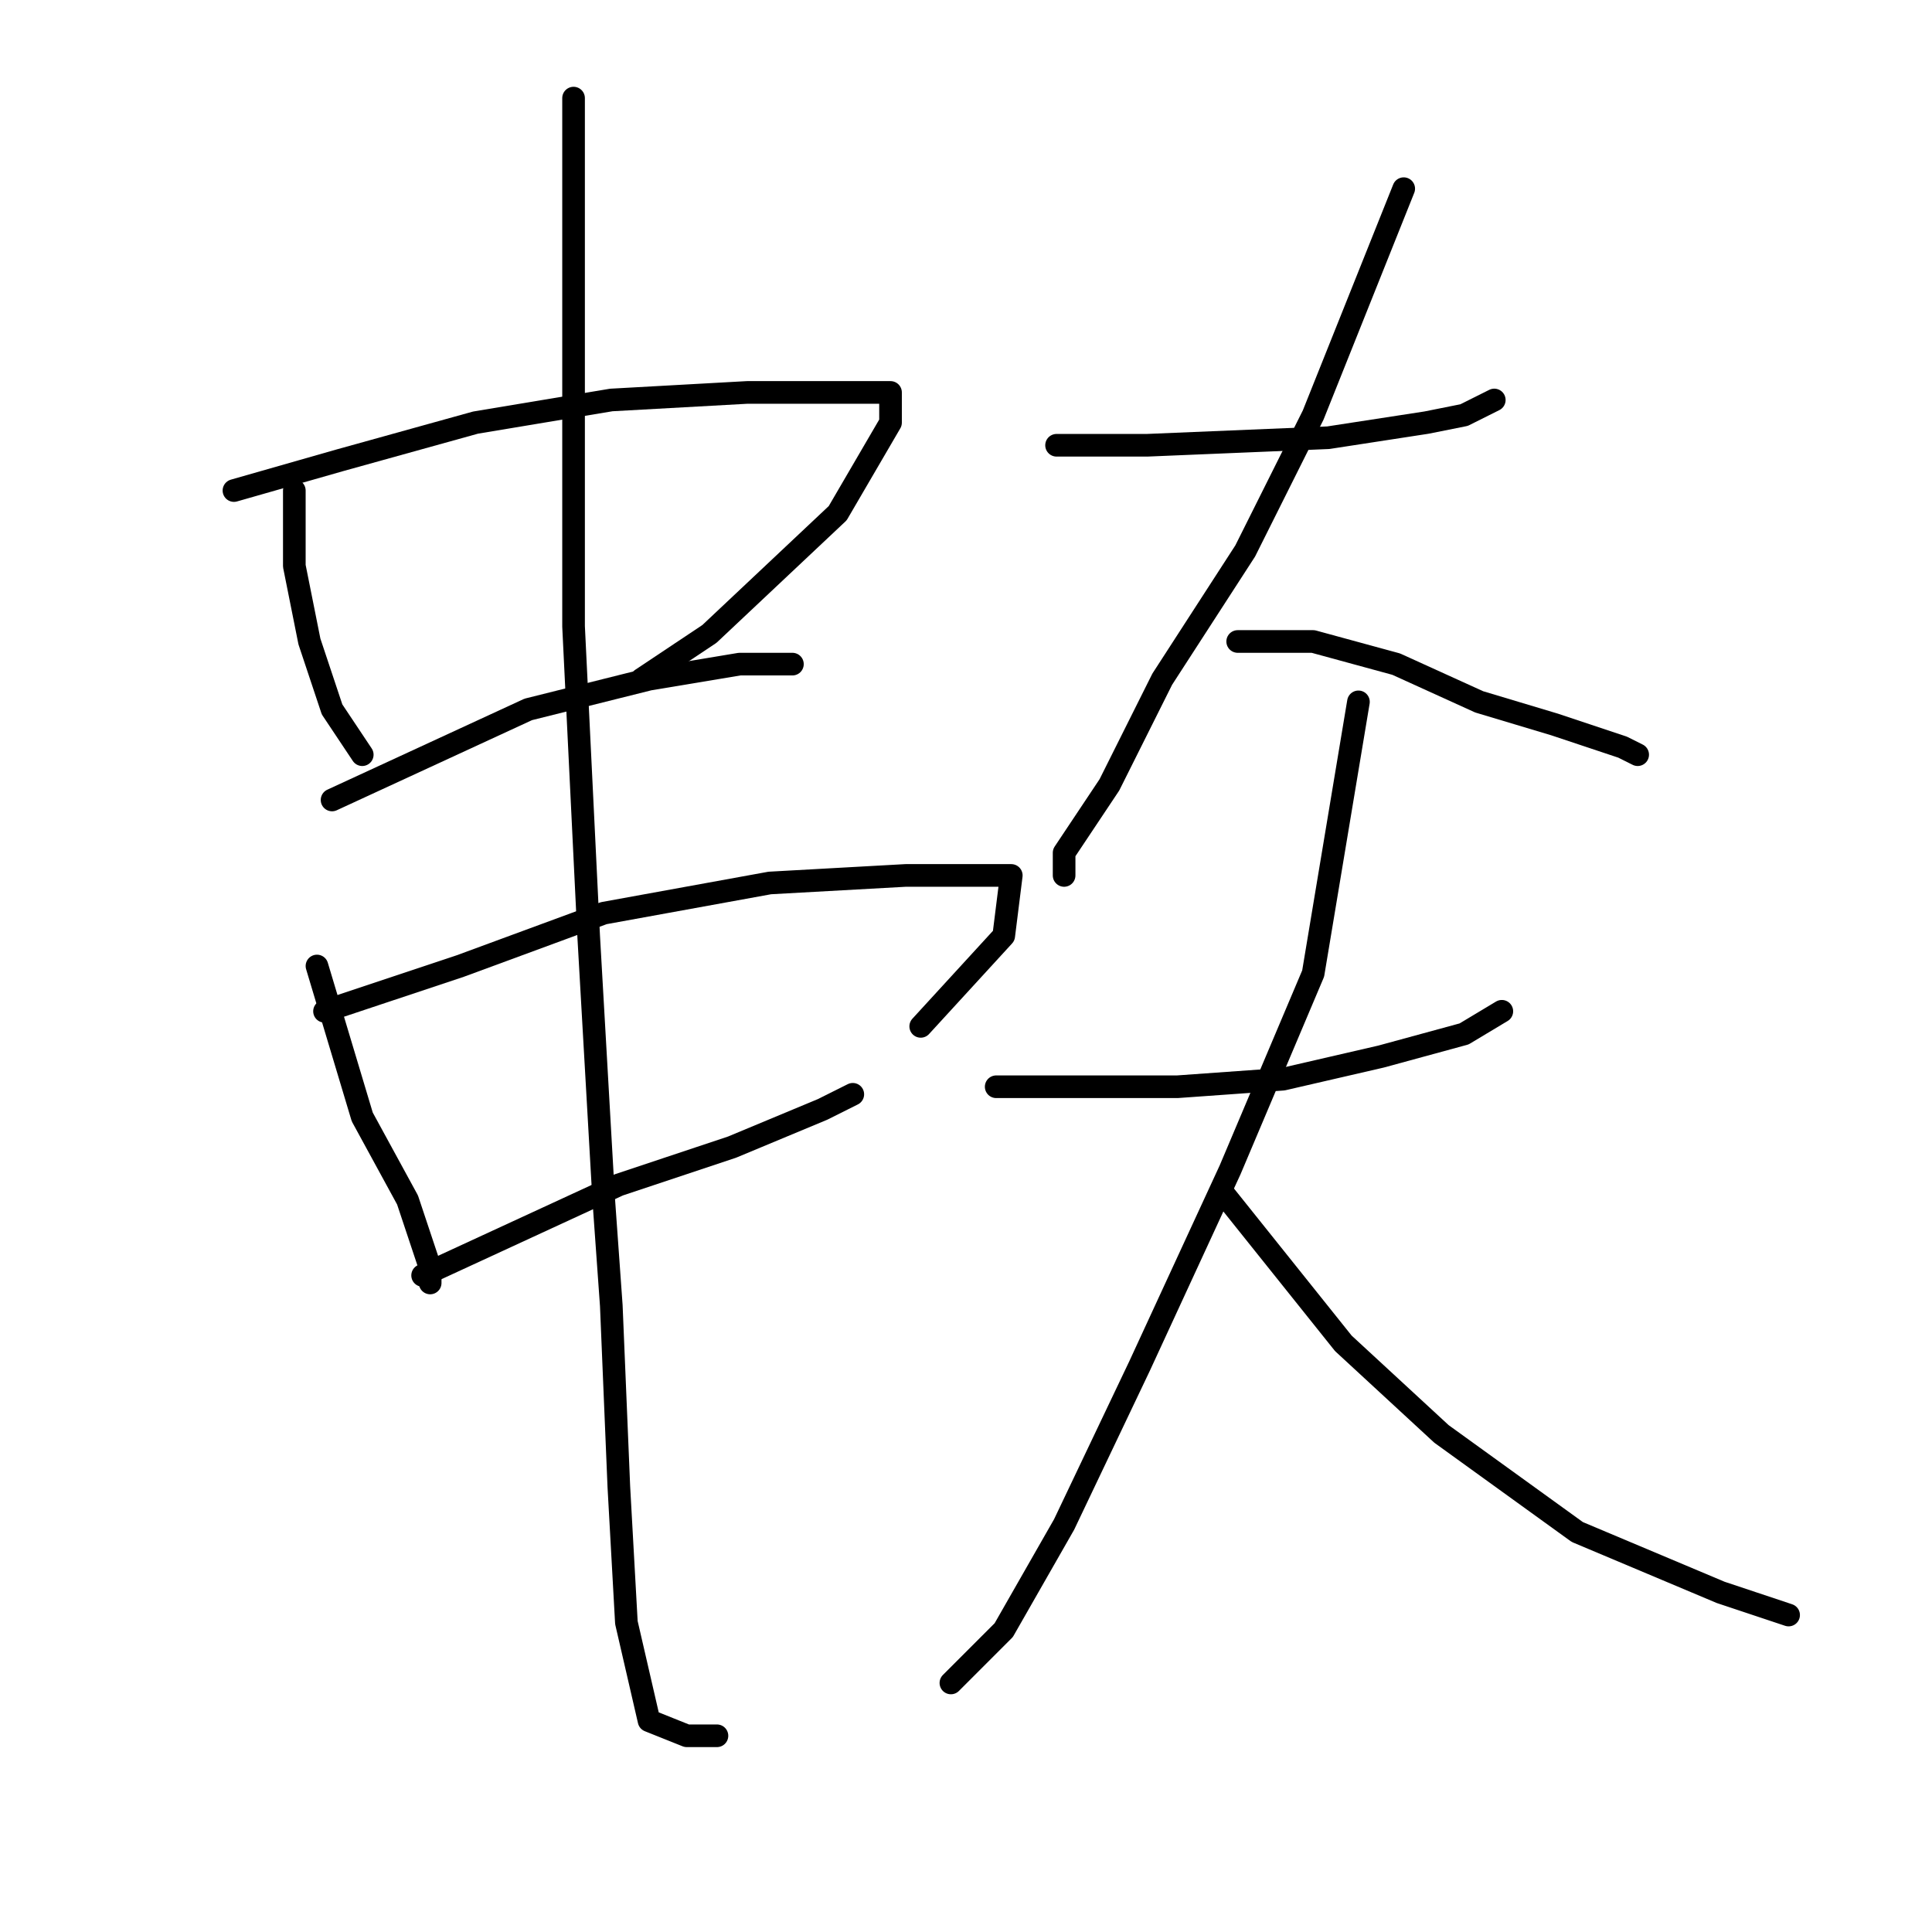 <?xml version="1.0" standalone="no"?>
    <svg width="256" height="256" xmlns="http://www.w3.org/2000/svg" version="1.1">
    <polyline stroke="black" stroke-width="3" stroke-linecap="round" fill="transparent" stroke-linejoin="round" points="39 65 39 70 39 75 41 85 44 94 48 100 48 100 " />
        <polyline stroke="black" stroke-width="3" stroke-linecap="round" fill="transparent" stroke-linejoin="round" points="31 65 38 63 45 61 63 56 81 53 99 52 111 52 116 52 118 52 118 56 111 68 94 84 85 90 85 90 " />
        <polyline stroke="black" stroke-width="3" stroke-linecap="round" fill="transparent" stroke-linejoin="round" points="44 106 57 100 70 94 86 90 98 88 105 88 105 88 " />
        <polyline stroke="black" stroke-width="3" stroke-linecap="round" fill="transparent" stroke-linejoin="round" points="42 128 45 138 48 148 54 159 57 168 57 170 57 170 " />
        <polyline stroke="black" stroke-width="3" stroke-linecap="round" fill="transparent" stroke-linejoin="round" points="43 134 52 131 61 128 80 121 102 117 120 116 130 116 133 116 134 116 133 124 122 136 122 136 " />
        <polyline stroke="black" stroke-width="3" stroke-linecap="round" fill="transparent" stroke-linejoin="round" points="56 169 69 163 82 157 97 152 109 147 113 145 113 145 " />
        <polyline stroke="black" stroke-width="3" stroke-linecap="round" fill="transparent" stroke-linejoin="round" points="76 13 76 32 76 51 76 83 78 124 80 159 81 173 82 197 83 215 86 228 91 230 95 230 95 230 " />
        <polyline stroke="black" stroke-width="3" stroke-linecap="round" fill="transparent" stroke-linejoin="round" points="140 59 146 59 152 59 176 58 189 56 194 55 198 53 198 53 " />
        <polyline stroke="black" stroke-width="3" stroke-linecap="round" fill="transparent" stroke-linejoin="round" points="186 25 180 40 174 55 165 73 154 90 147 104 141 113 141 116 141 116 " />
        <polyline stroke="black" stroke-width="3" stroke-linecap="round" fill="transparent" stroke-linejoin="round" points="164 85 169 85 174 85 185 88 196 93 206 96 215 99 217 100 217 100 " />
        <polyline stroke="black" stroke-width="3" stroke-linecap="round" fill="transparent" stroke-linejoin="round" points="132 144 144 144 156 144 170 143 183 140 194 137 199 134 199 134 " />
        <polyline stroke="black" stroke-width="3" stroke-linecap="round" fill="transparent" stroke-linejoin="round" points="180 93 177 111 174 129 163 155 151 181 141 202 133 216 126 223 126 223 " />
        <polyline stroke="black" stroke-width="3" stroke-linecap="round" fill="transparent" stroke-linejoin="round" points="162 158 170 168 178 178 191 190 209 203 228 211 237 214 237 214 " />
        </svg>